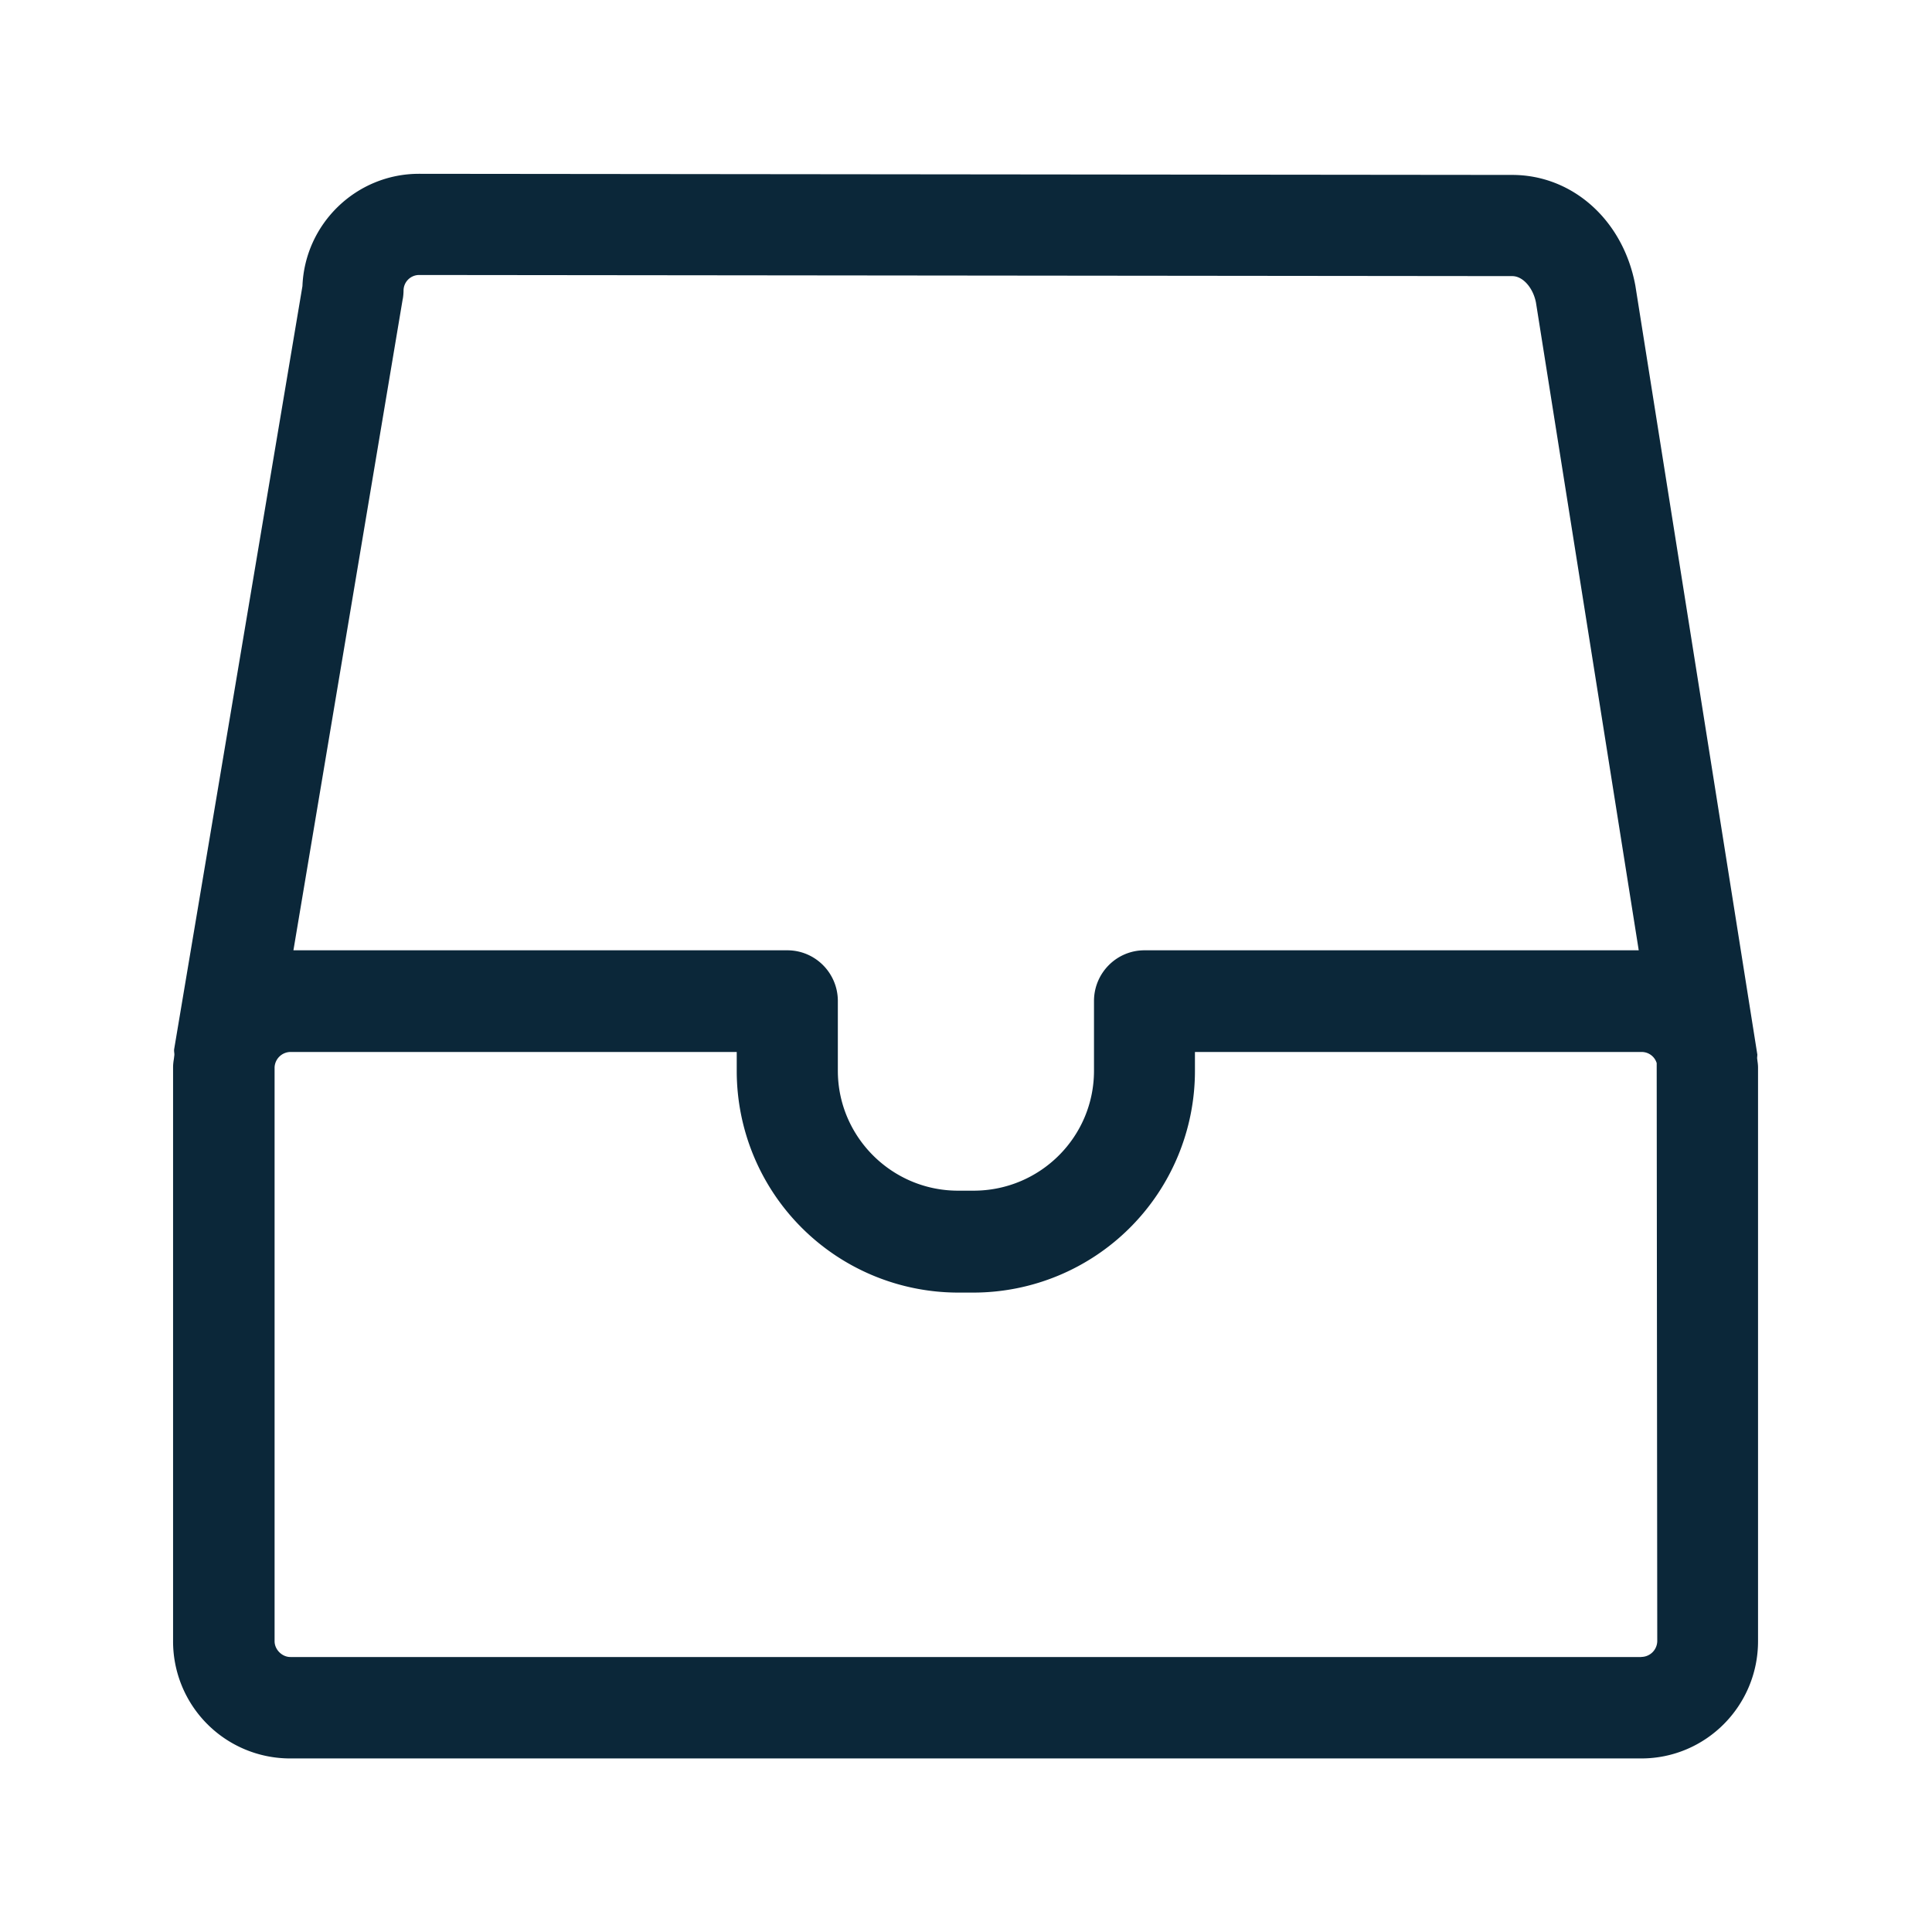 <svg xmlns="http://www.w3.org/2000/svg" width="24" height="24" fill="none"><path fill="#0B2739" d="M21.83 13.123c-.002.008-.003.017-.002.026l.005.04a.494.494 0 0 1 .006.07v7.128c0 .805-.65 1.457-1.45 1.457H3.6a1.454 1.454 0 0 1-1.45-1.457V13.26c0-.036.004-.07.01-.105l.006-.05c0-.01 0-.02-.002-.03-.001-.015-.003-.03 0-.045l1.593-9.476c.03-.776.67-1.395 1.448-1.395l13.58.014c.753 0 1.381.566 1.53 1.375l1.515 9.55c.001.009 0 .017-.002.026ZM5.003 3.713l-1.358 8.092H9.78c.348 0 .628.283.628.63v.866c0 .82.67 1.49 1.493 1.49h.193c.827 0 1.496-.667 1.496-1.49v-.866c0-.347.28-.63.627-.63h6.14L19.08 3.757c-.036-.182-.162-.327-.294-.327l-13.58-.014a.194.194 0 0 0-.193.193.674.674 0 0 1-.009.103Zm15.384 16.87a.2.2 0 0 0 .2-.193l-.007-7.184a.195.195 0 0 0-.19-.138h-5.546v.238a2.754 2.754 0 0 1-2.75 2.751H11.9a2.753 2.753 0 0 1-2.748-2.75v-.239H3.607a.2.2 0 0 0-.196.19v7.13c0 .103.092.196.196.196h16.781Z"/></svg>